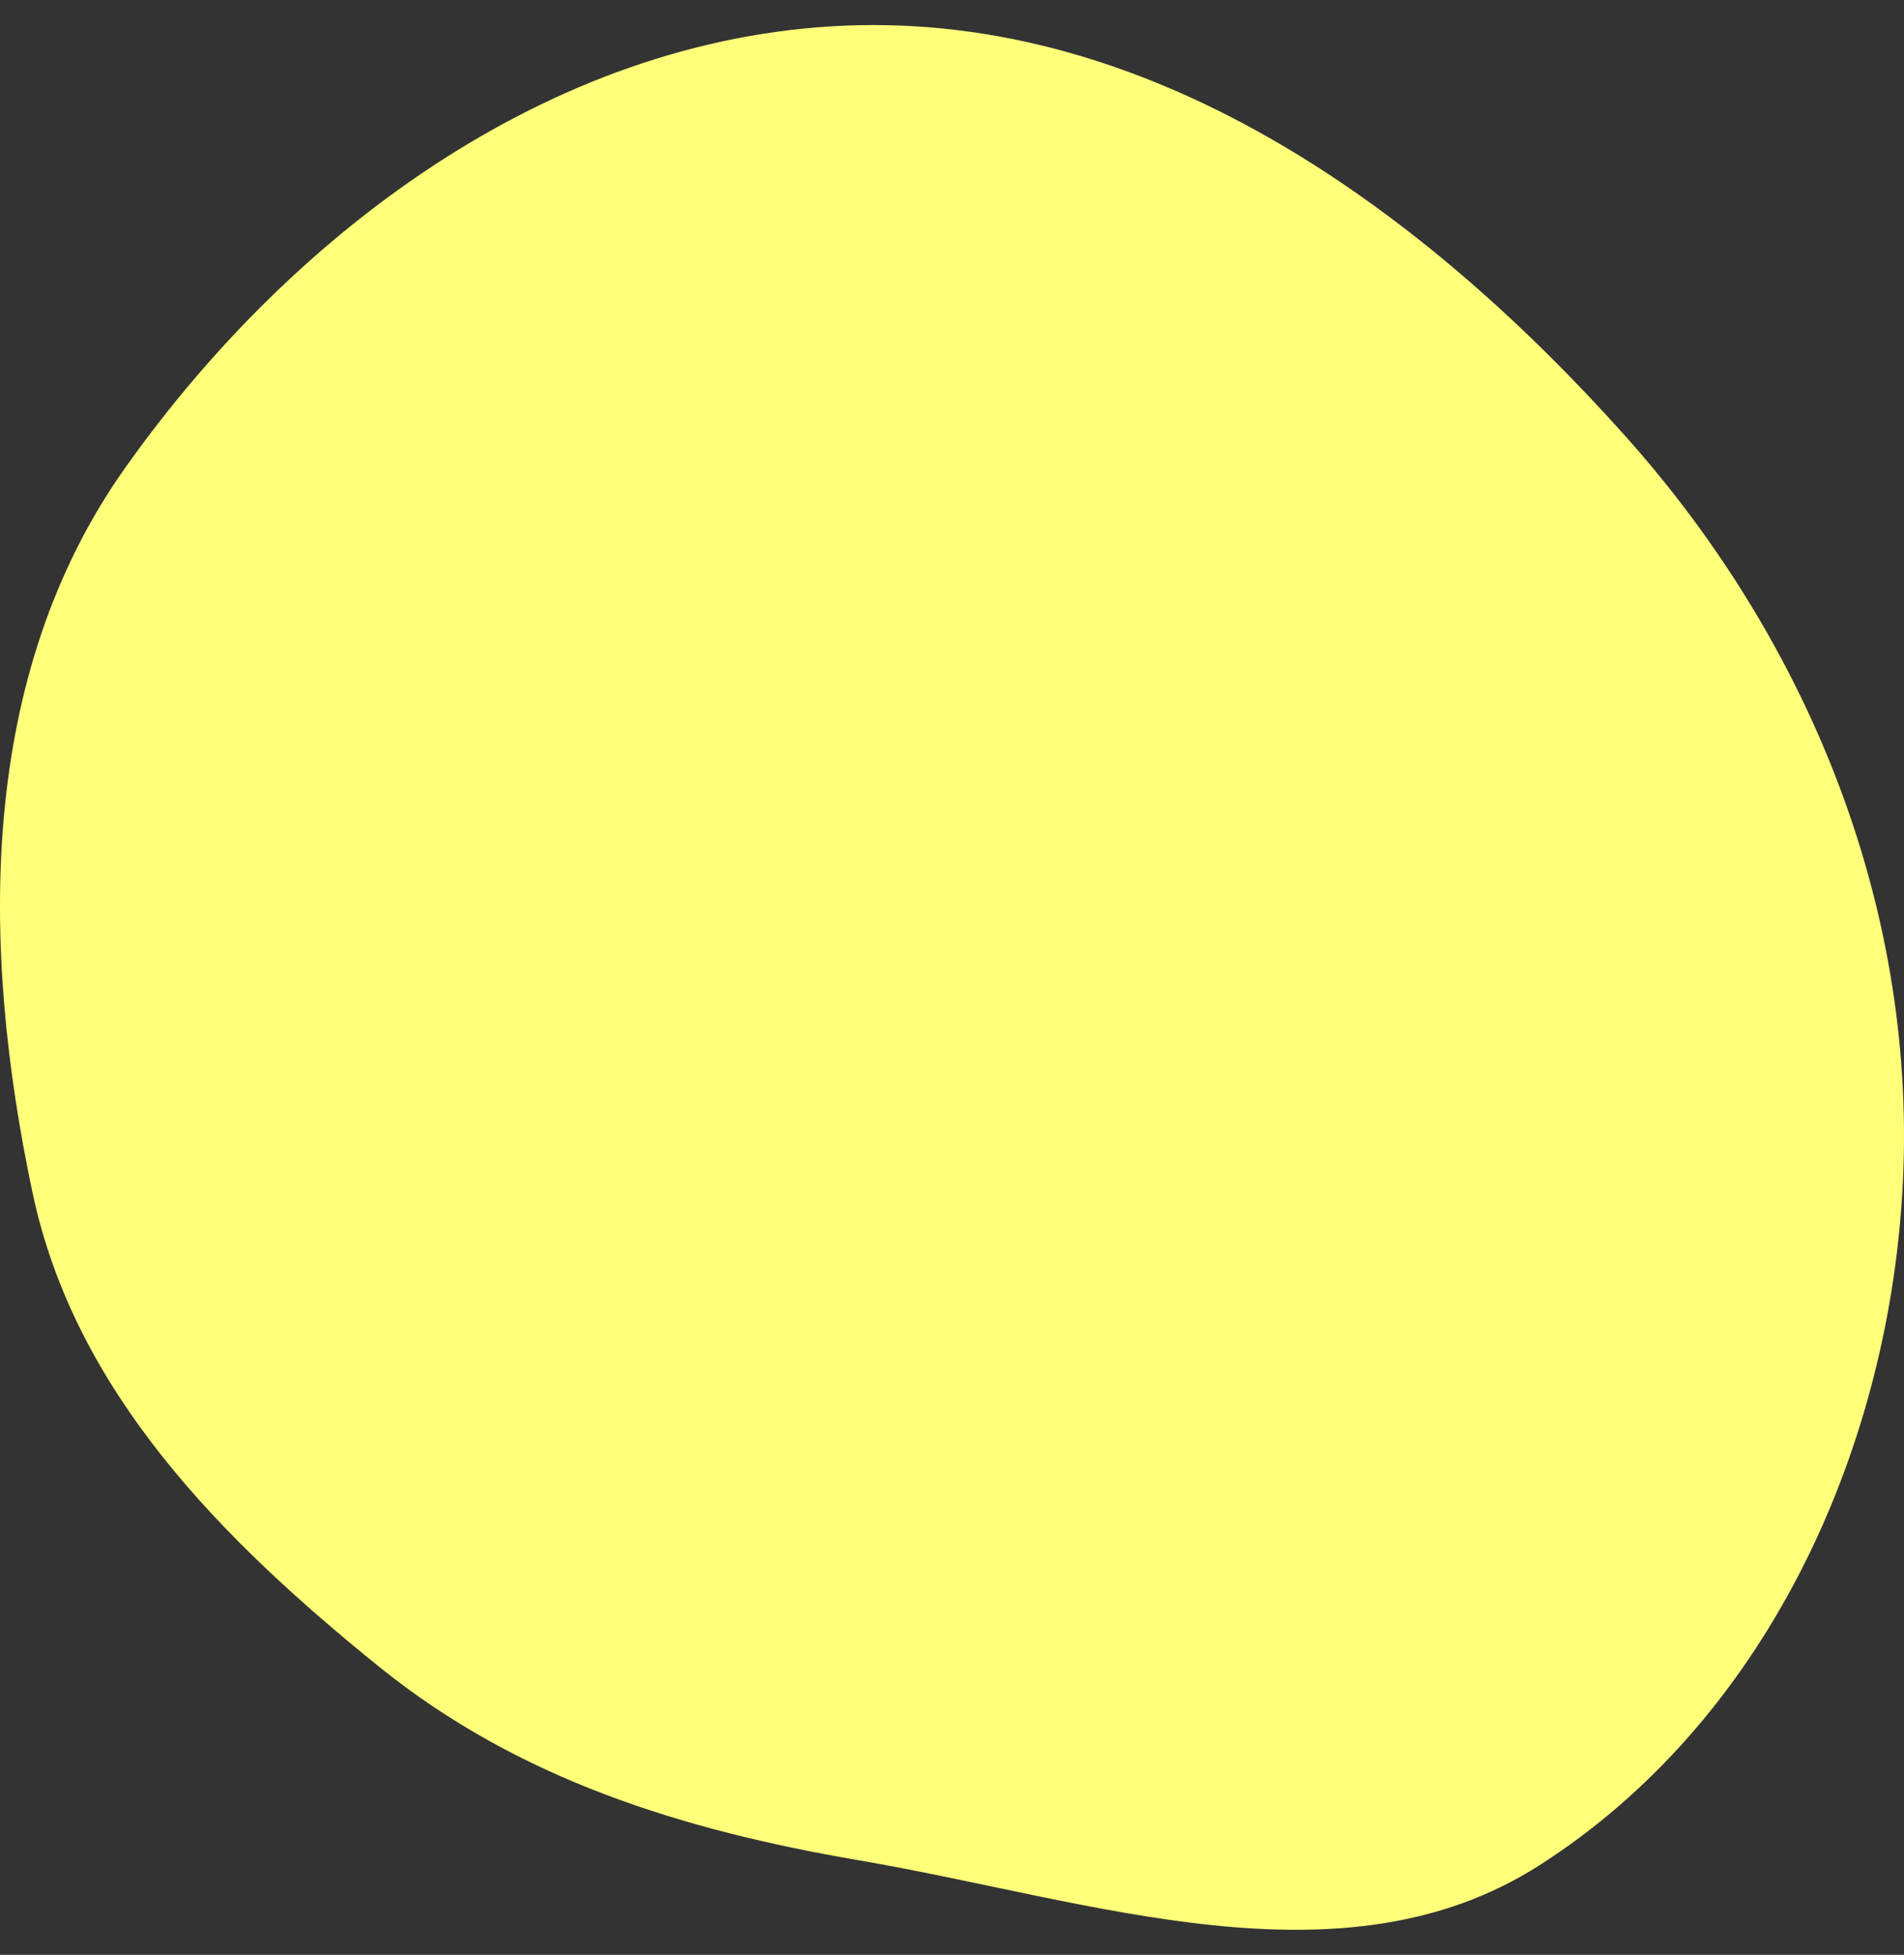 <svg width="38" height="39" viewBox="0 0 38 39" fill="none" xmlns="http://www.w3.org/2000/svg">
<rect x="0" y="0" width="38" height="39" fill="#333333" stroke="none"/>
<path fill-rule="evenodd" clip-rule="evenodd" d="M17.142 0.503C23.173 0.374 28.449 4.237 32.44 8.702C36.168 12.874 38.3 18.249 37.966 23.803C37.65 29.059 35.203 34.35 30.726 37.212C26.775 39.738 21.78 37.907 17.142 37.114C13.611 36.511 10.342 35.494 7.568 33.254C4.4 30.697 1.491 27.758 0.651 23.803C-0.398 18.859 -0.438 13.481 2.493 9.341C5.9 4.527 11.194 0.63 17.142 0.503Z" fill="#FFFF7A"/>
</svg>
